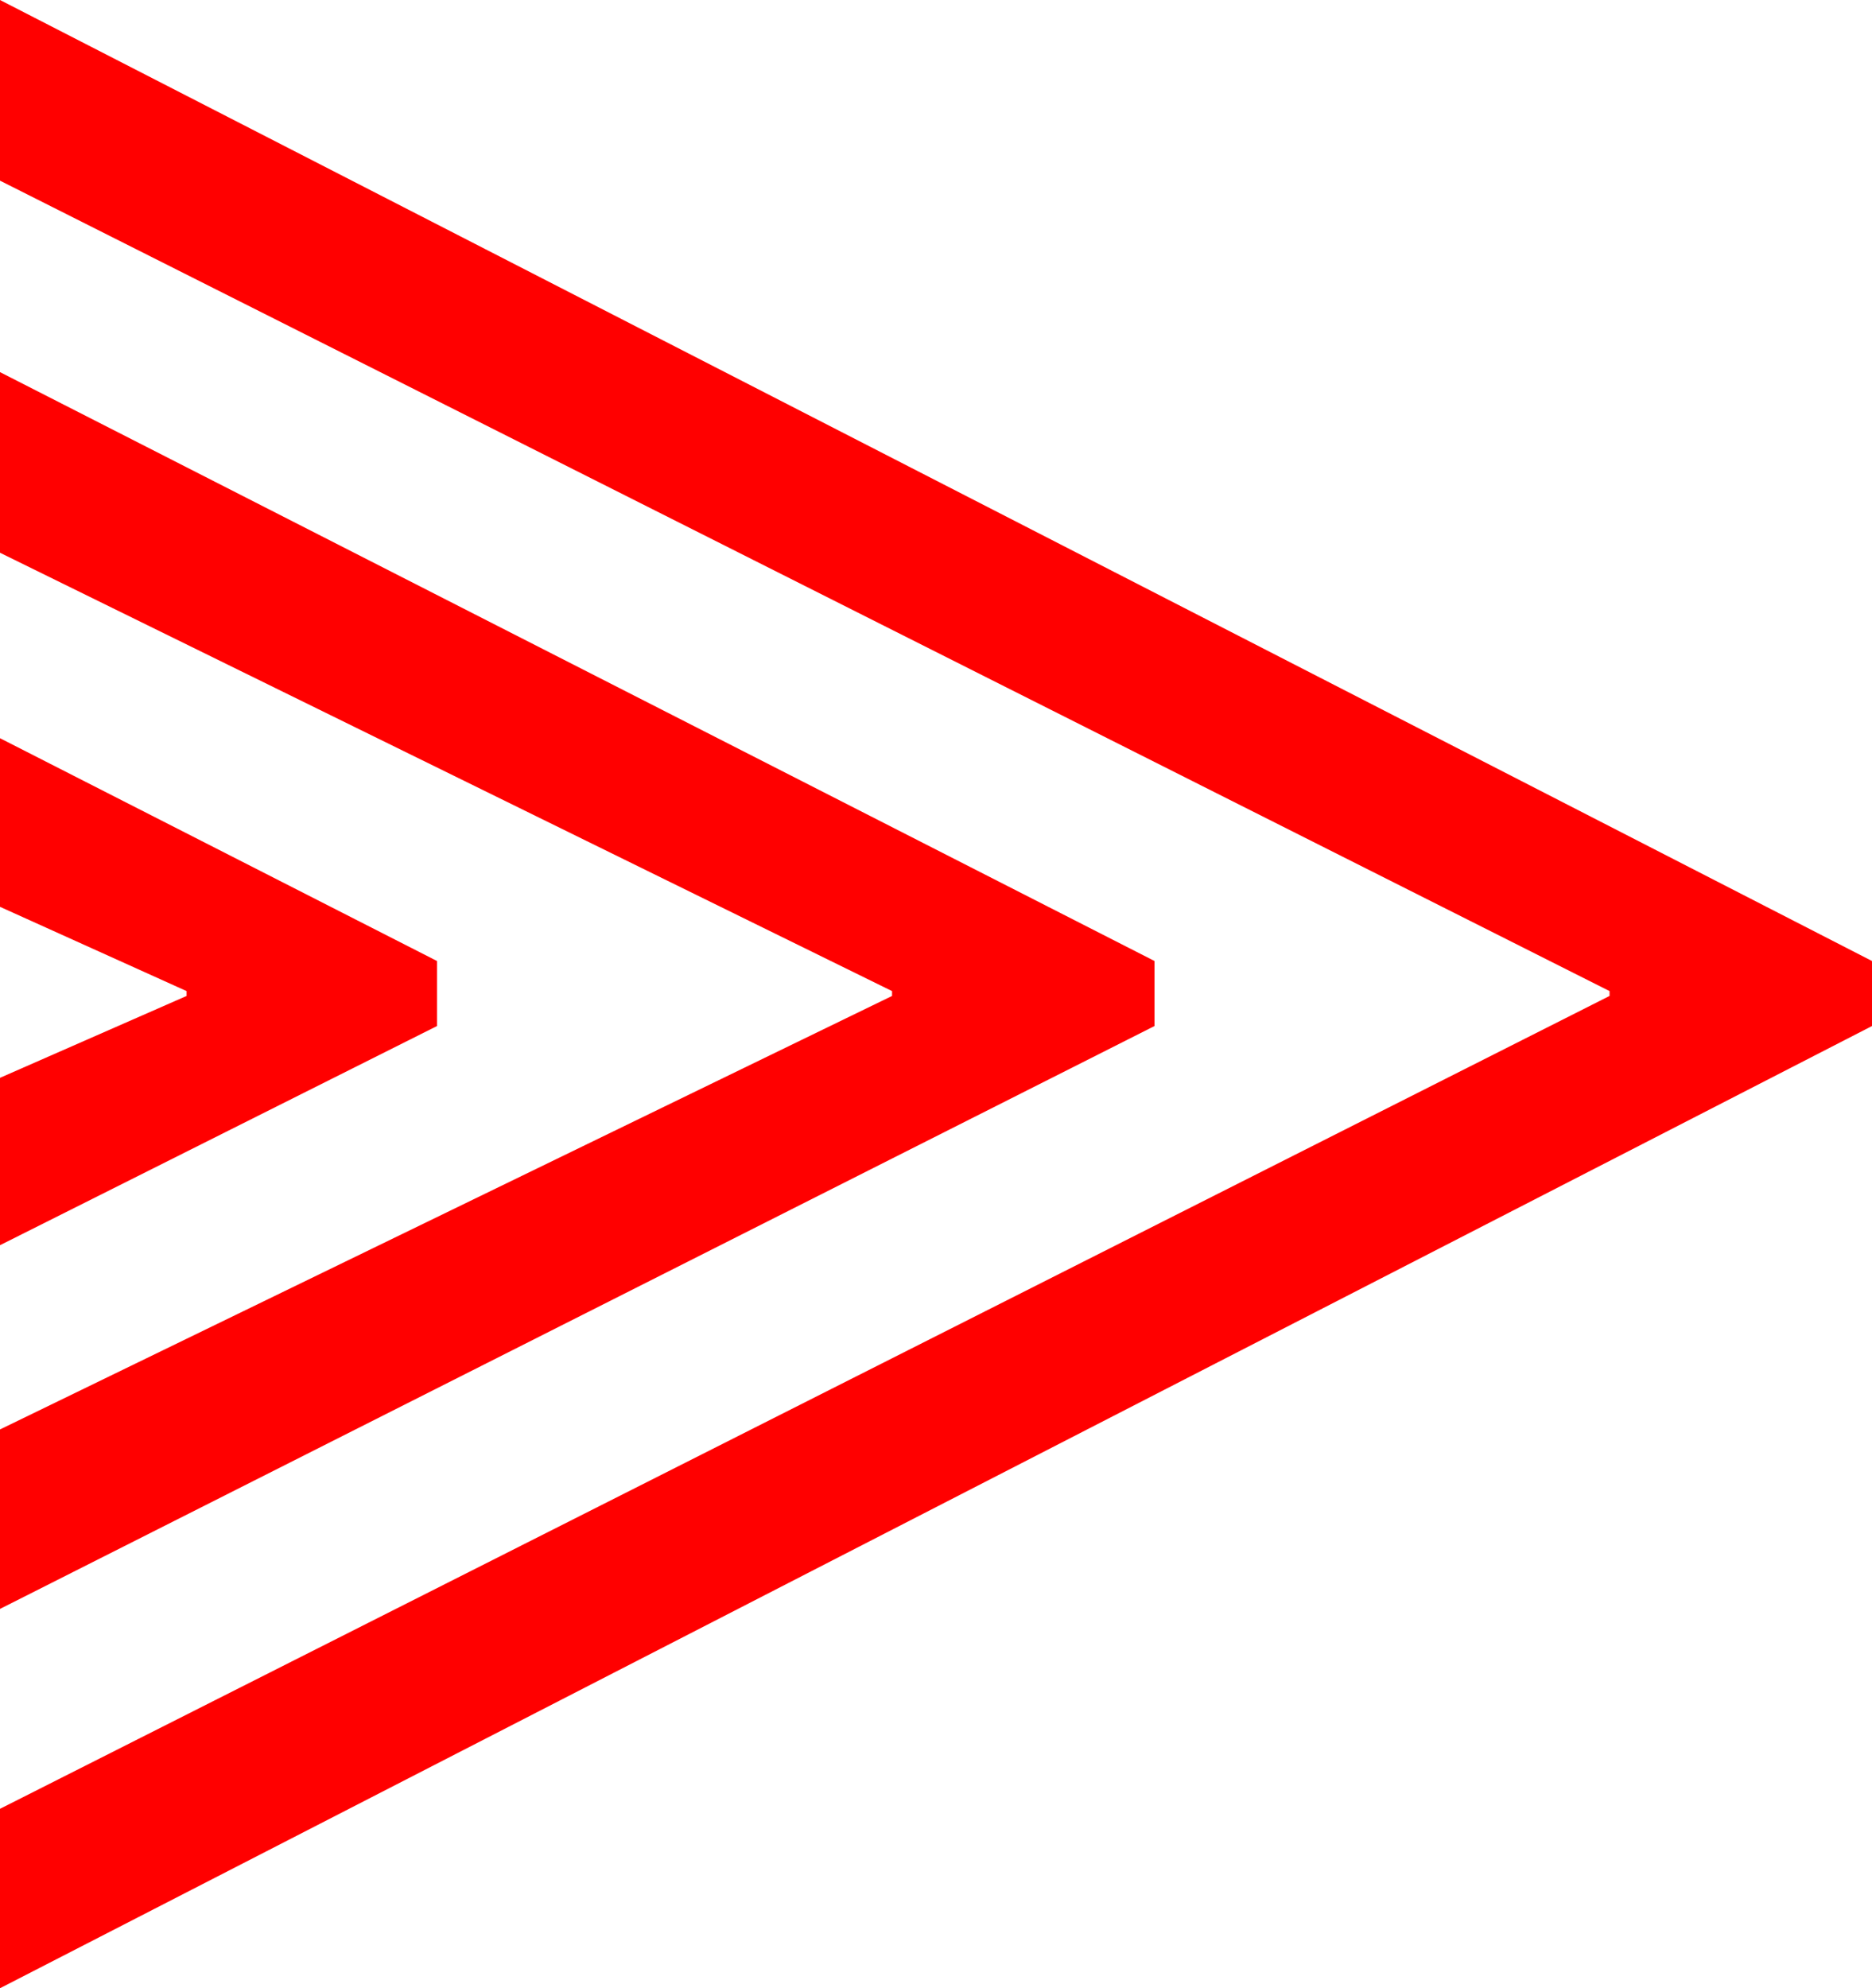 <?xml version="1.0" encoding="utf-8"?>
<!DOCTYPE svg PUBLIC "-//W3C//DTD SVG 1.1//EN" "http://www.w3.org/Graphics/SVG/1.1/DTD/svg11.dtd">
<svg width="45.557" height="48.369" xmlns="http://www.w3.org/2000/svg" xmlns:xlink="http://www.w3.org/1999/xlink" xmlns:xml="http://www.w3.org/XML/1998/namespace" version="1.1">
  <g>
    <g>
      <path style="fill:#FF0000;fill-opacity:1" d="M0,17.959L10.635,23.379 10.635,24.961 0,30.293 0,26.221 4.541,24.229 4.541,24.111 0,22.061 0,17.959z M0,9.053L28.096,23.379 28.096,24.961 0,39.141 0,34.775 21.709,24.229 21.709,24.111 0,13.447 0,9.053z M0,0L45.557,23.379 45.557,24.961 0,48.369 0,44.004 39.17,24.229 39.17,24.111 0,4.395 0,0z" />
    </g>
  </g>
</svg>
